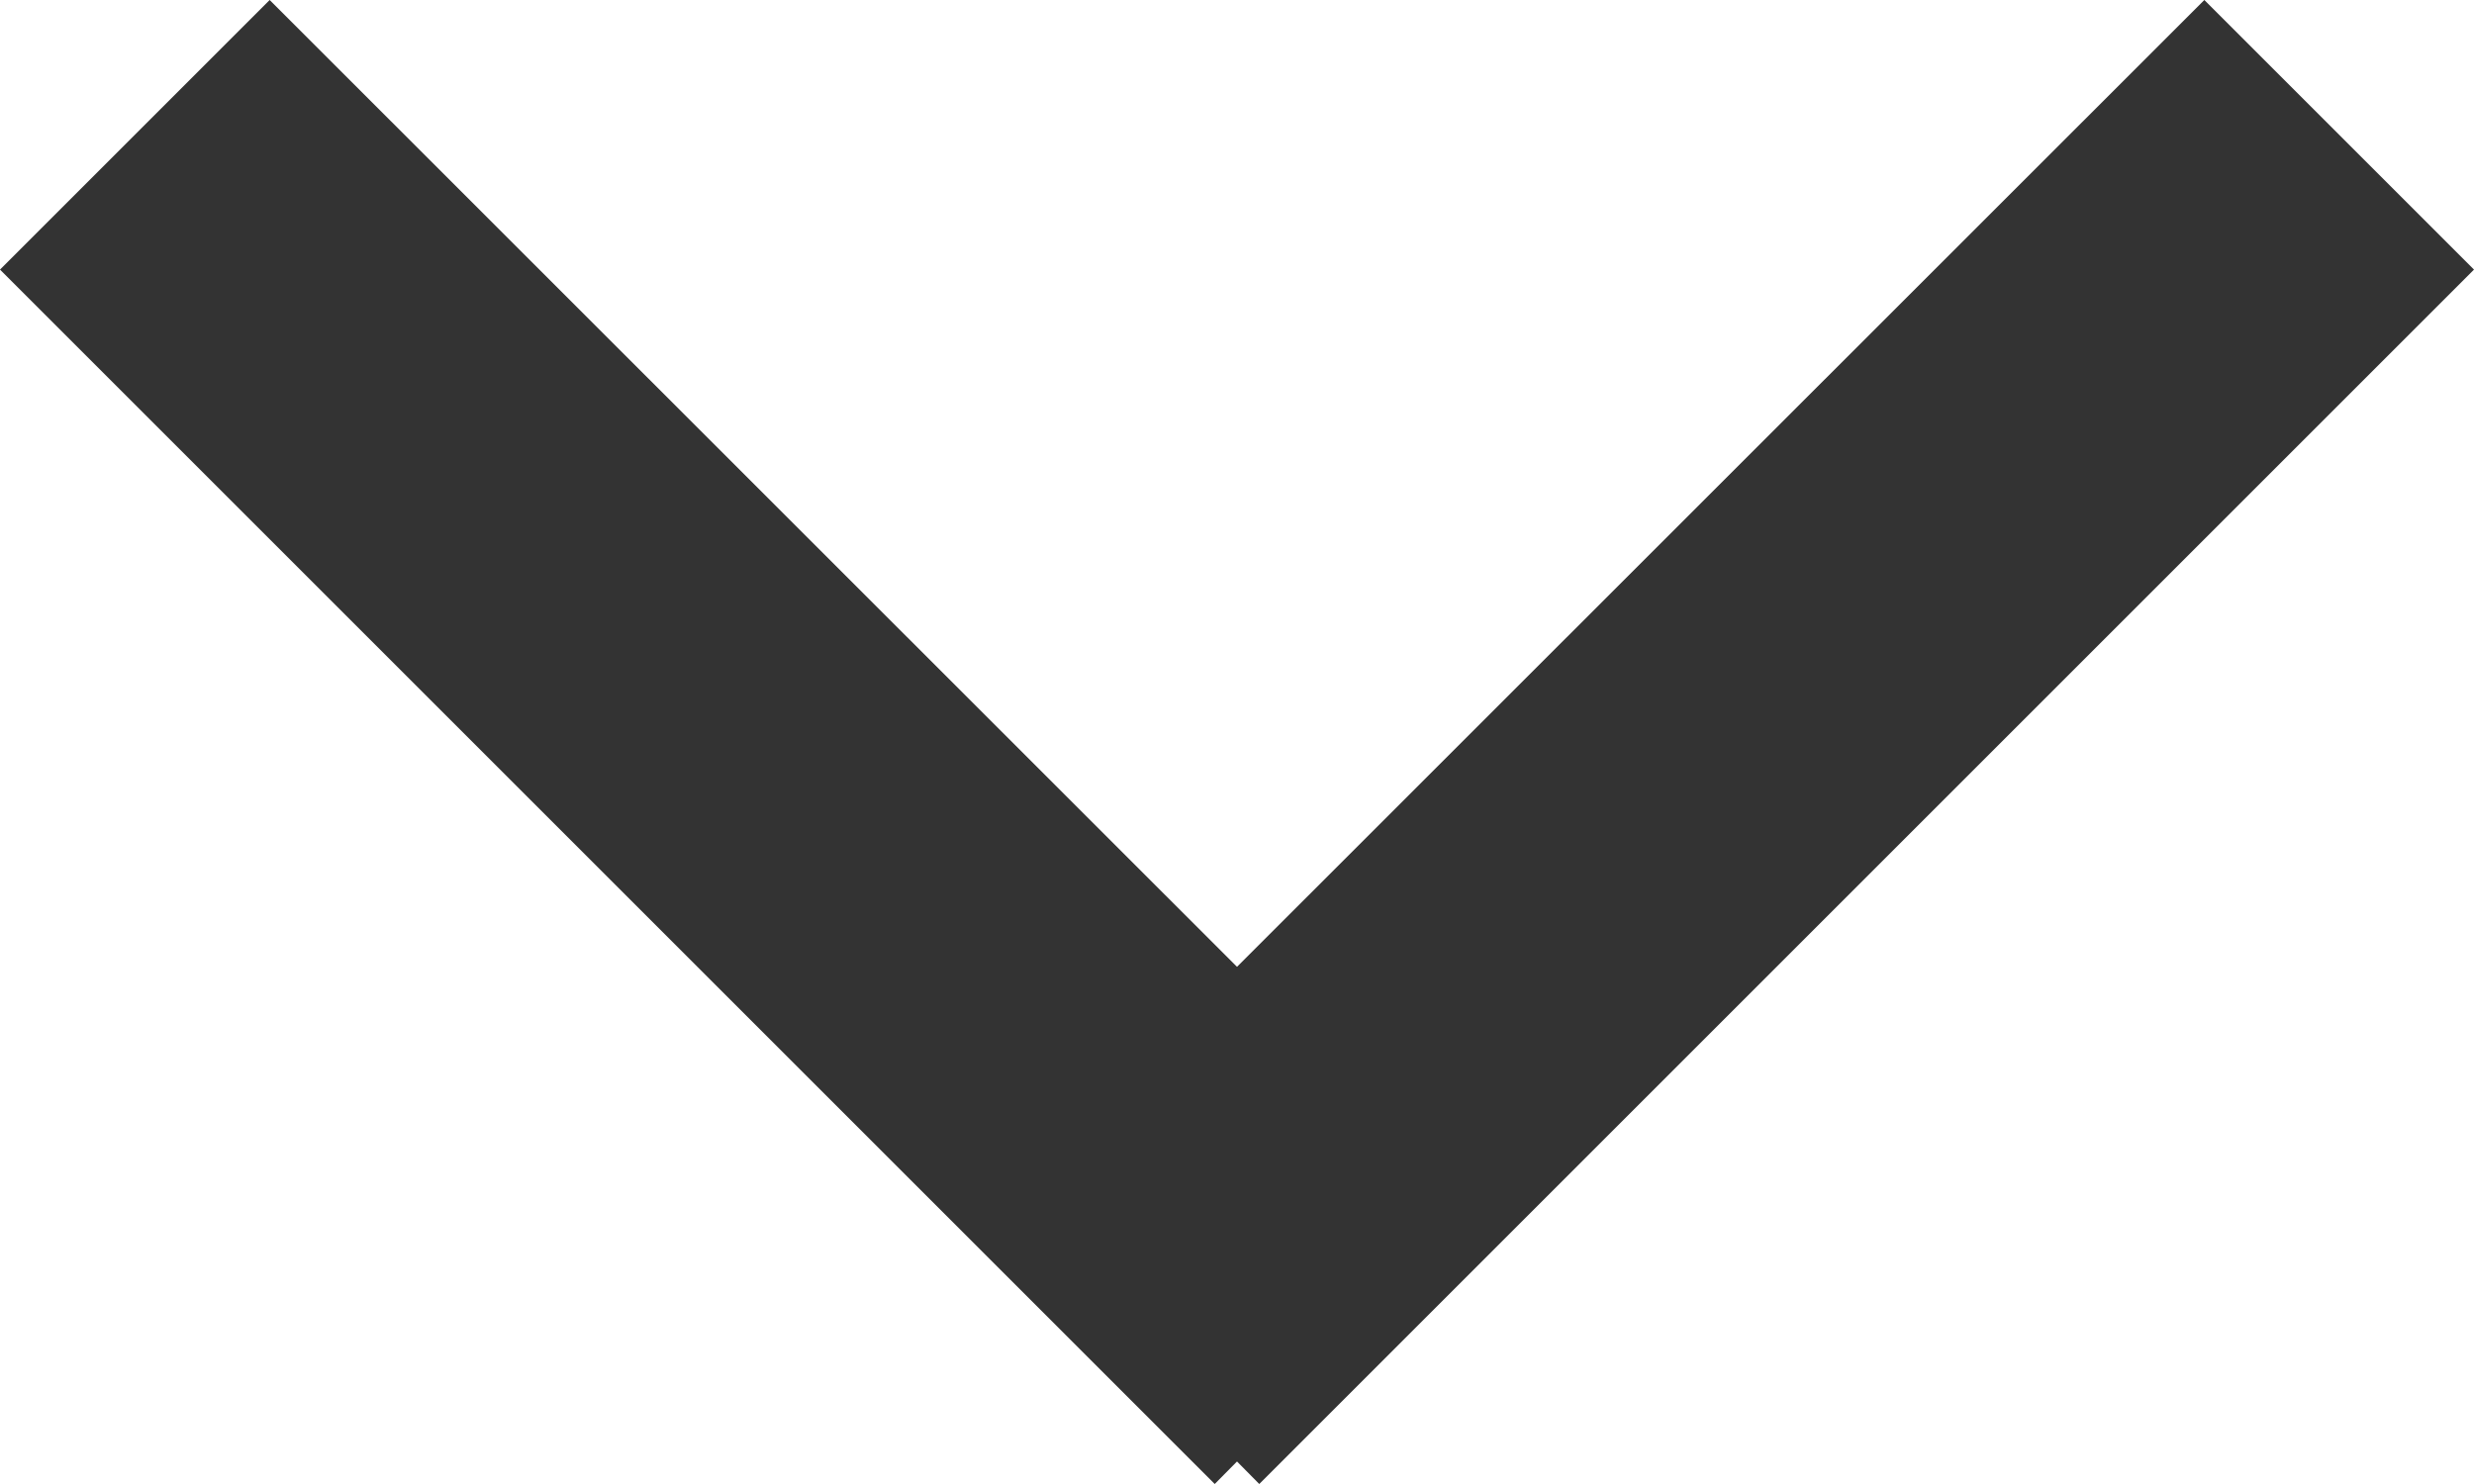 <svg xmlns="http://www.w3.org/2000/svg" width="10" height="6" viewBox="0 0 10 6">
    <g fill="none" fill-rule="evenodd">
        <g fill="#333">
            <g>
                <g>
                    <g>
                        <g>
                            <g>
                                <path d="M8.91 0L10 1.09 5.09 6 5 5.909 4.91 6 0 1.09 1.09 0 5 3.909 8.91 0z" transform="translate(-180, -677) translate(50, 618) translate(7, 30) translate(13, 20) translate(50, 0) translate(60, 9)"/>
                            </g>
                        </g>
                    </g>
                </g>
            </g>
        </g>
    </g>
</svg>
